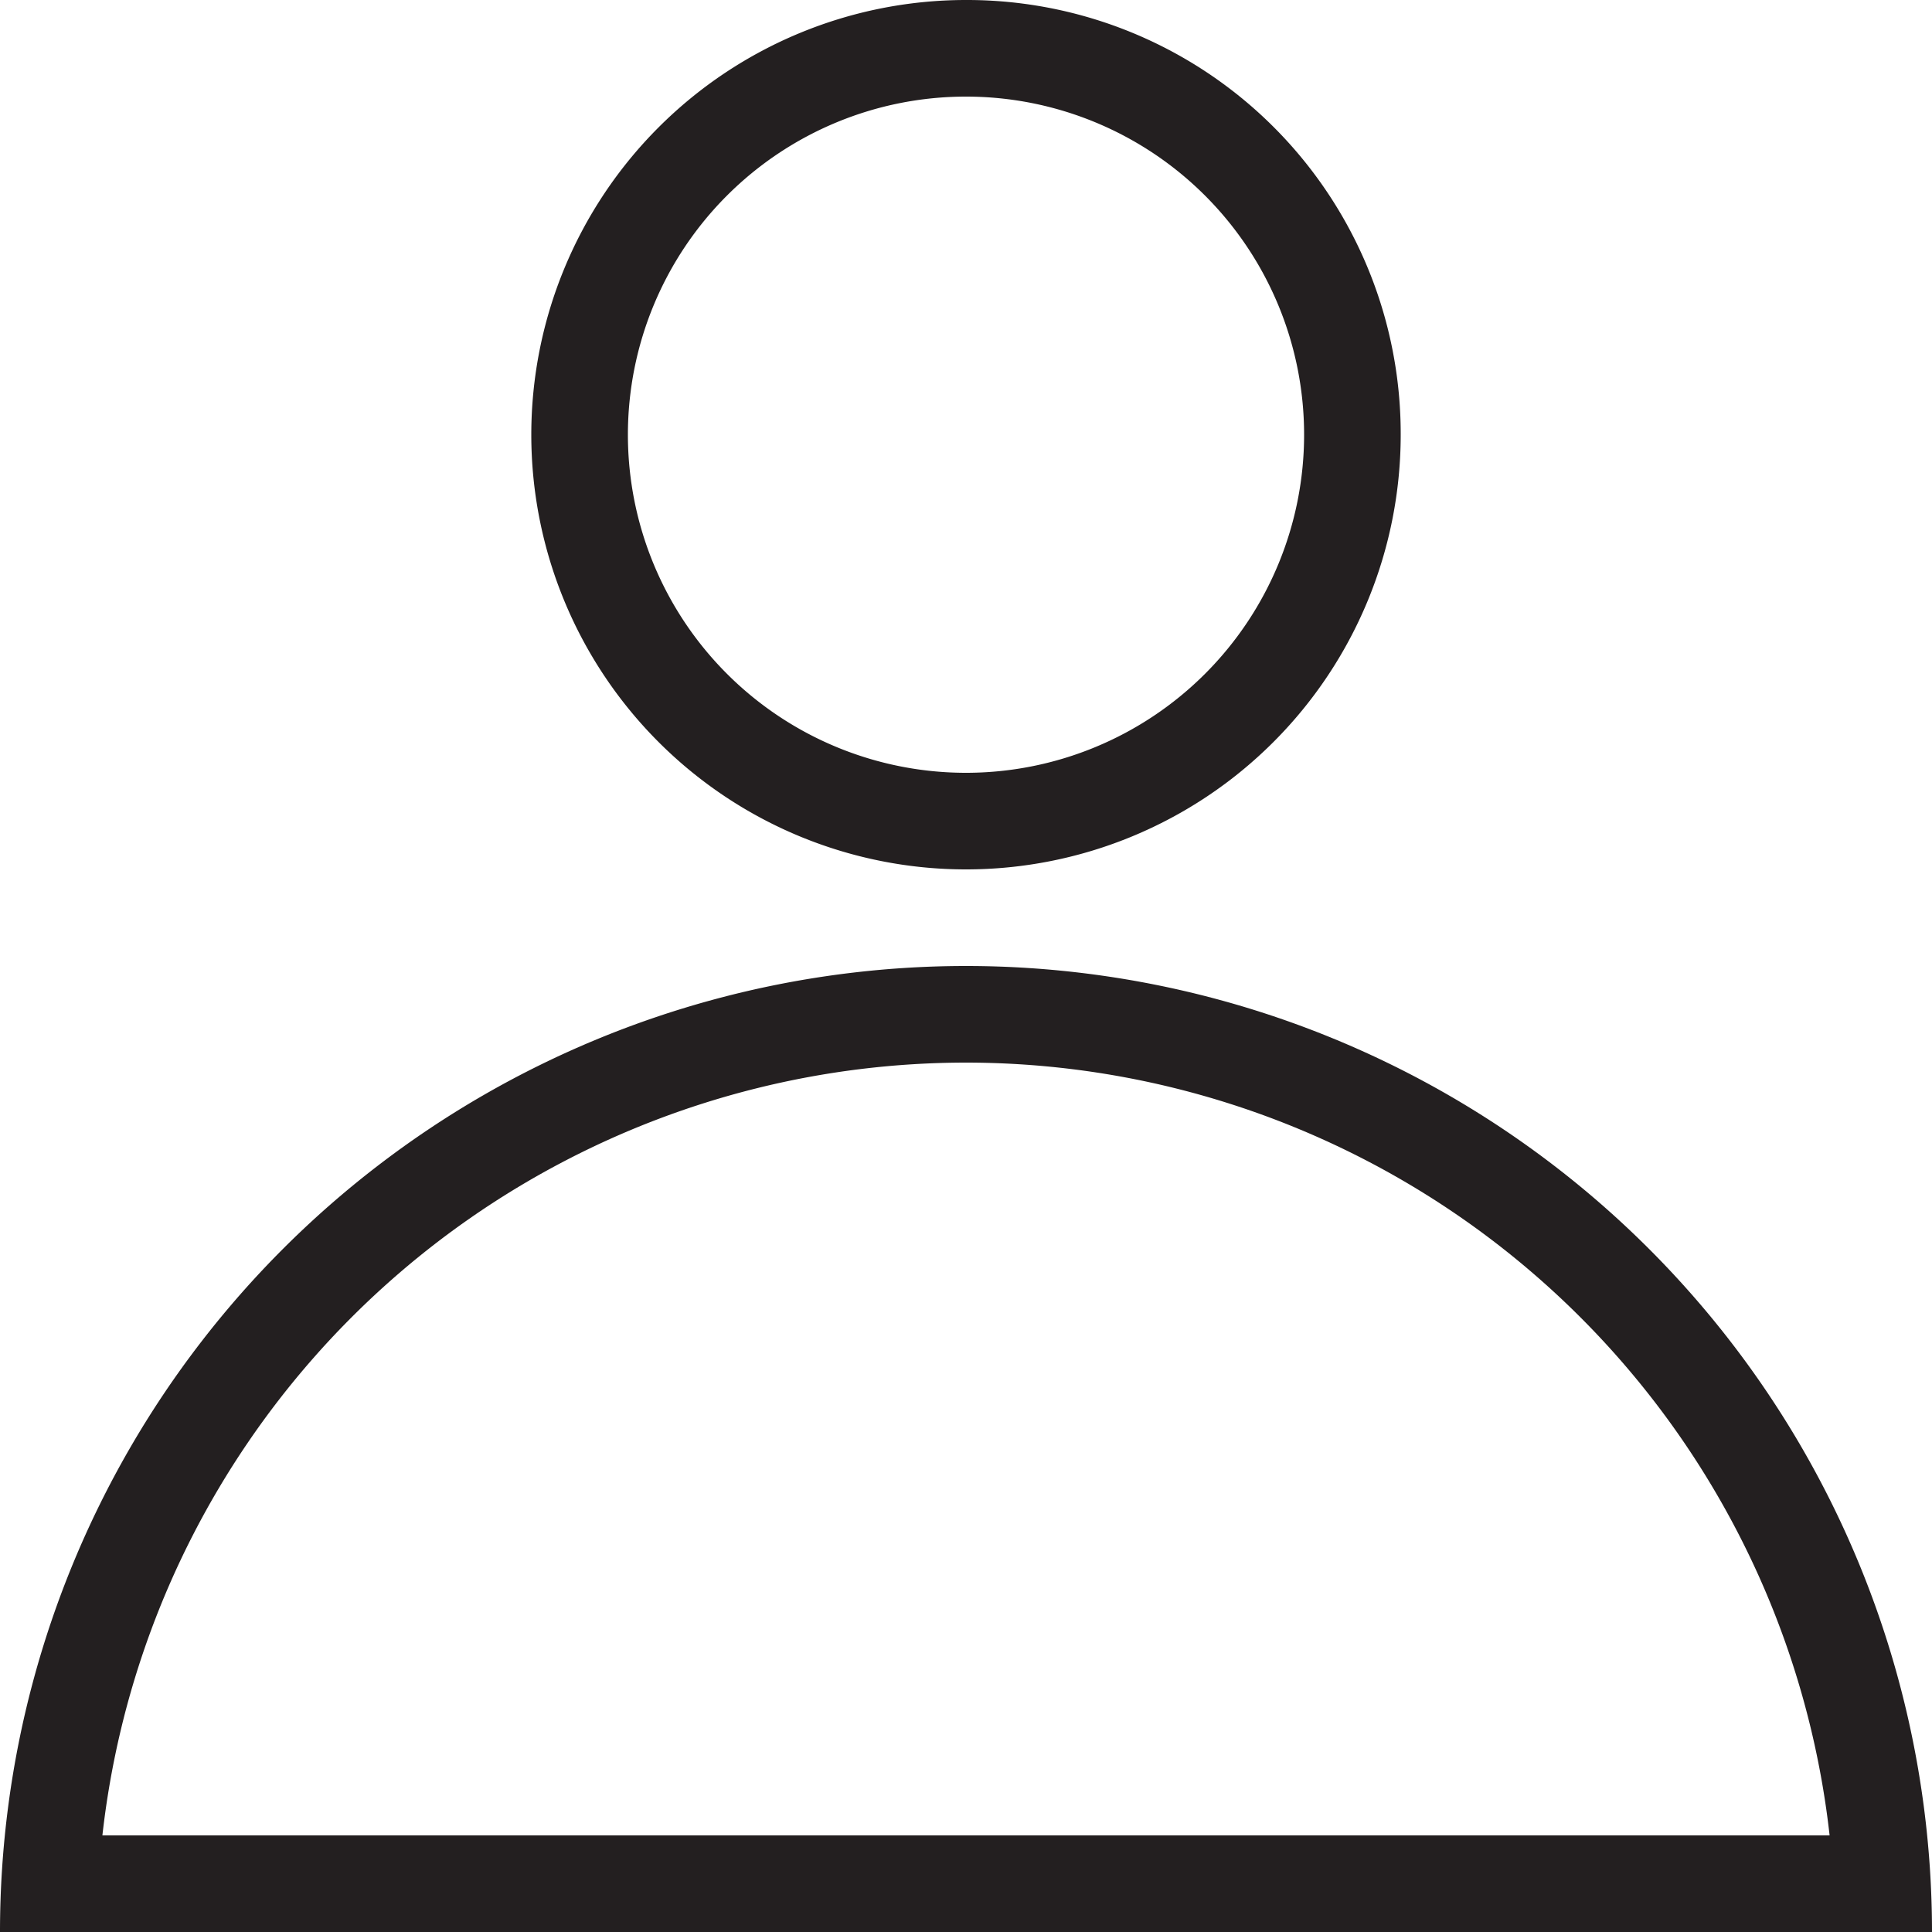 <svg id="Layer_1" data-name="Layer 1" xmlns="http://www.w3.org/2000/svg" viewBox="0 0 20 20"><defs><style>.cls-1{fill:#231f20;}</style></defs><path class="cls-1" d="M10,11a9,9,0,0,1,8.94,8H1.06A9,9,0,0,1,10,11m0-1h0A10,10,0,0,0,0,20H20A10,10,0,0,0,10,10Z"/><path class="cls-1" d="M10,1A3.5,3.5,0,1,1,6.5,4.5,3.5,3.5,0,0,1,10,1m0-1a4.5,4.5,0,1,0,4.5,4.5A4.49,4.49,0,0,0,10,0Z"/></svg>